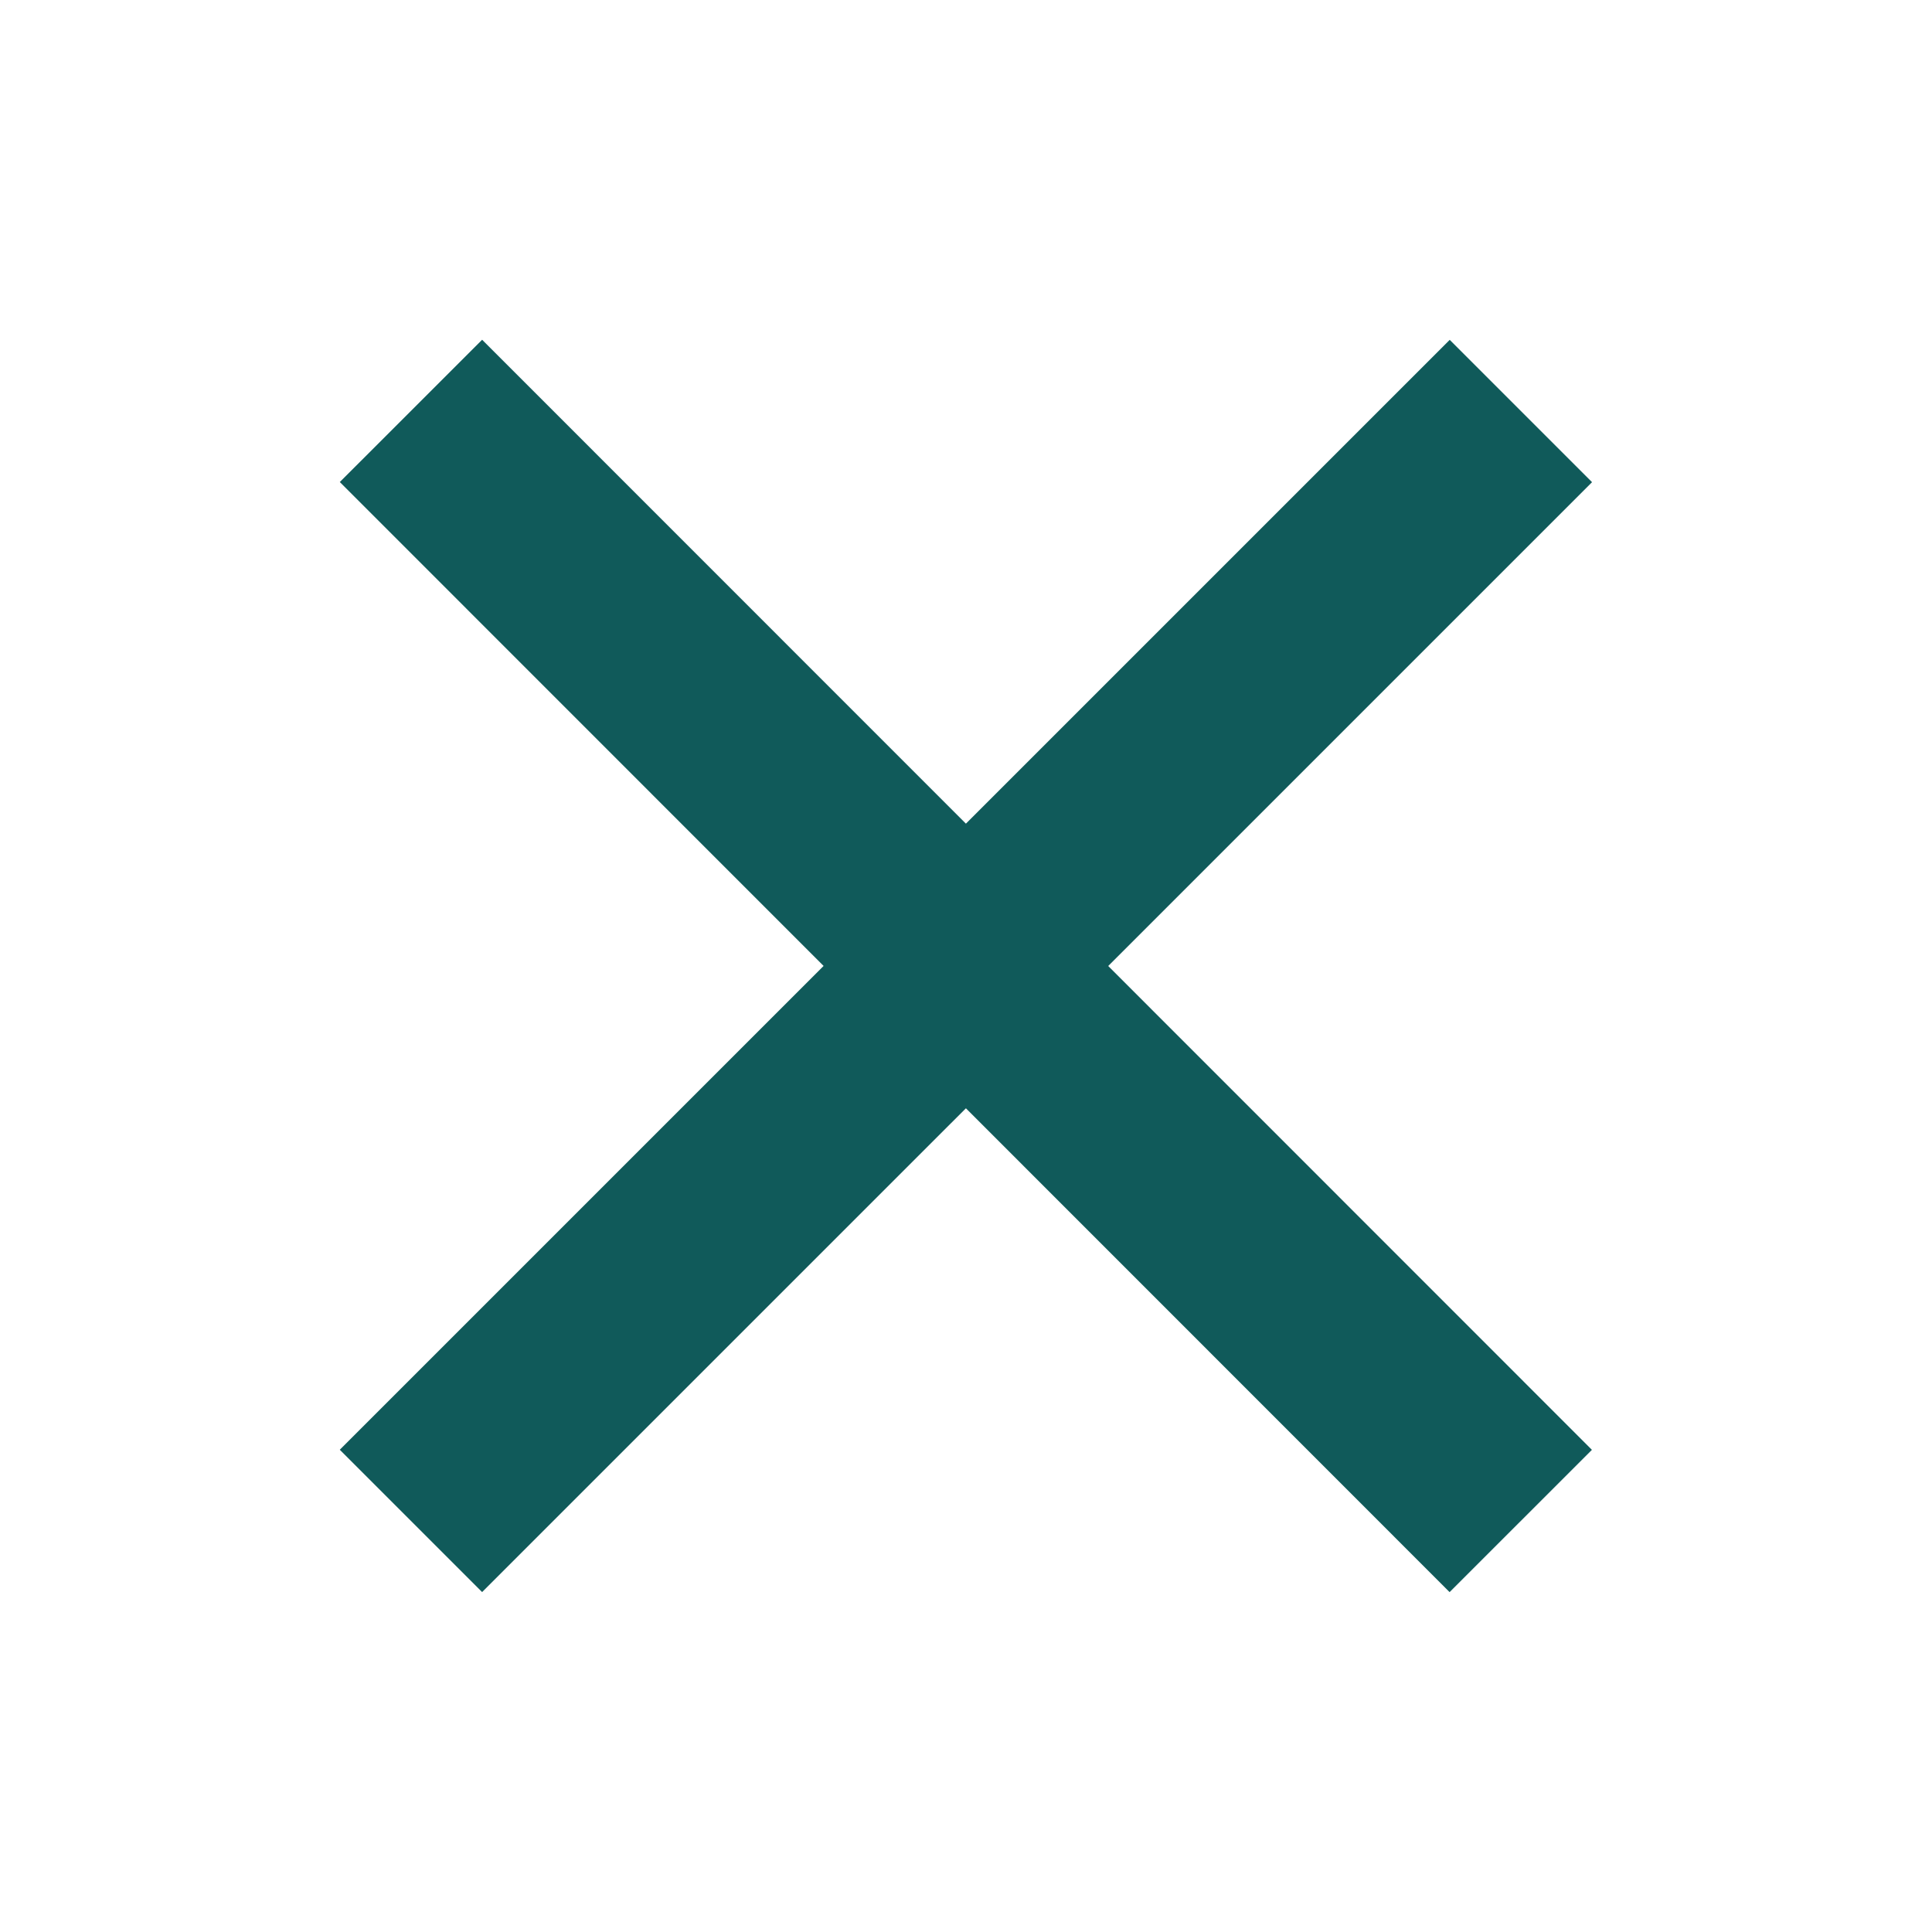 <svg xmlns="http://www.w3.org/2000/svg" xmlns:xlink="http://www.w3.org/1999/xlink" viewBox="0,0,256,256" width="48px" height="48px" fill-rule="nonzero"><g transform=""><g fill="#105a5a" fill-rule="nonzero" stroke="none" stroke-width="1" stroke-linecap="butt" stroke-linejoin="miter" stroke-miterlimit="10" stroke-dasharray="" stroke-dashoffset="0" font-family="none" font-weight="none" font-size="none" text-anchor="none" style="mix-blend-mode: normal"><g transform="translate(-0.007,0) scale(5.333,5.333)"><path transform="translate(24.001,-9.941) rotate(45.001)" d="M21.5,4.5h5.001v39h-5.001z"></path><path transform="translate(57.941,24.005) rotate(135.008)" d="M21.5,4.5h5v39.001h-5z"></path></g></g></g></svg>